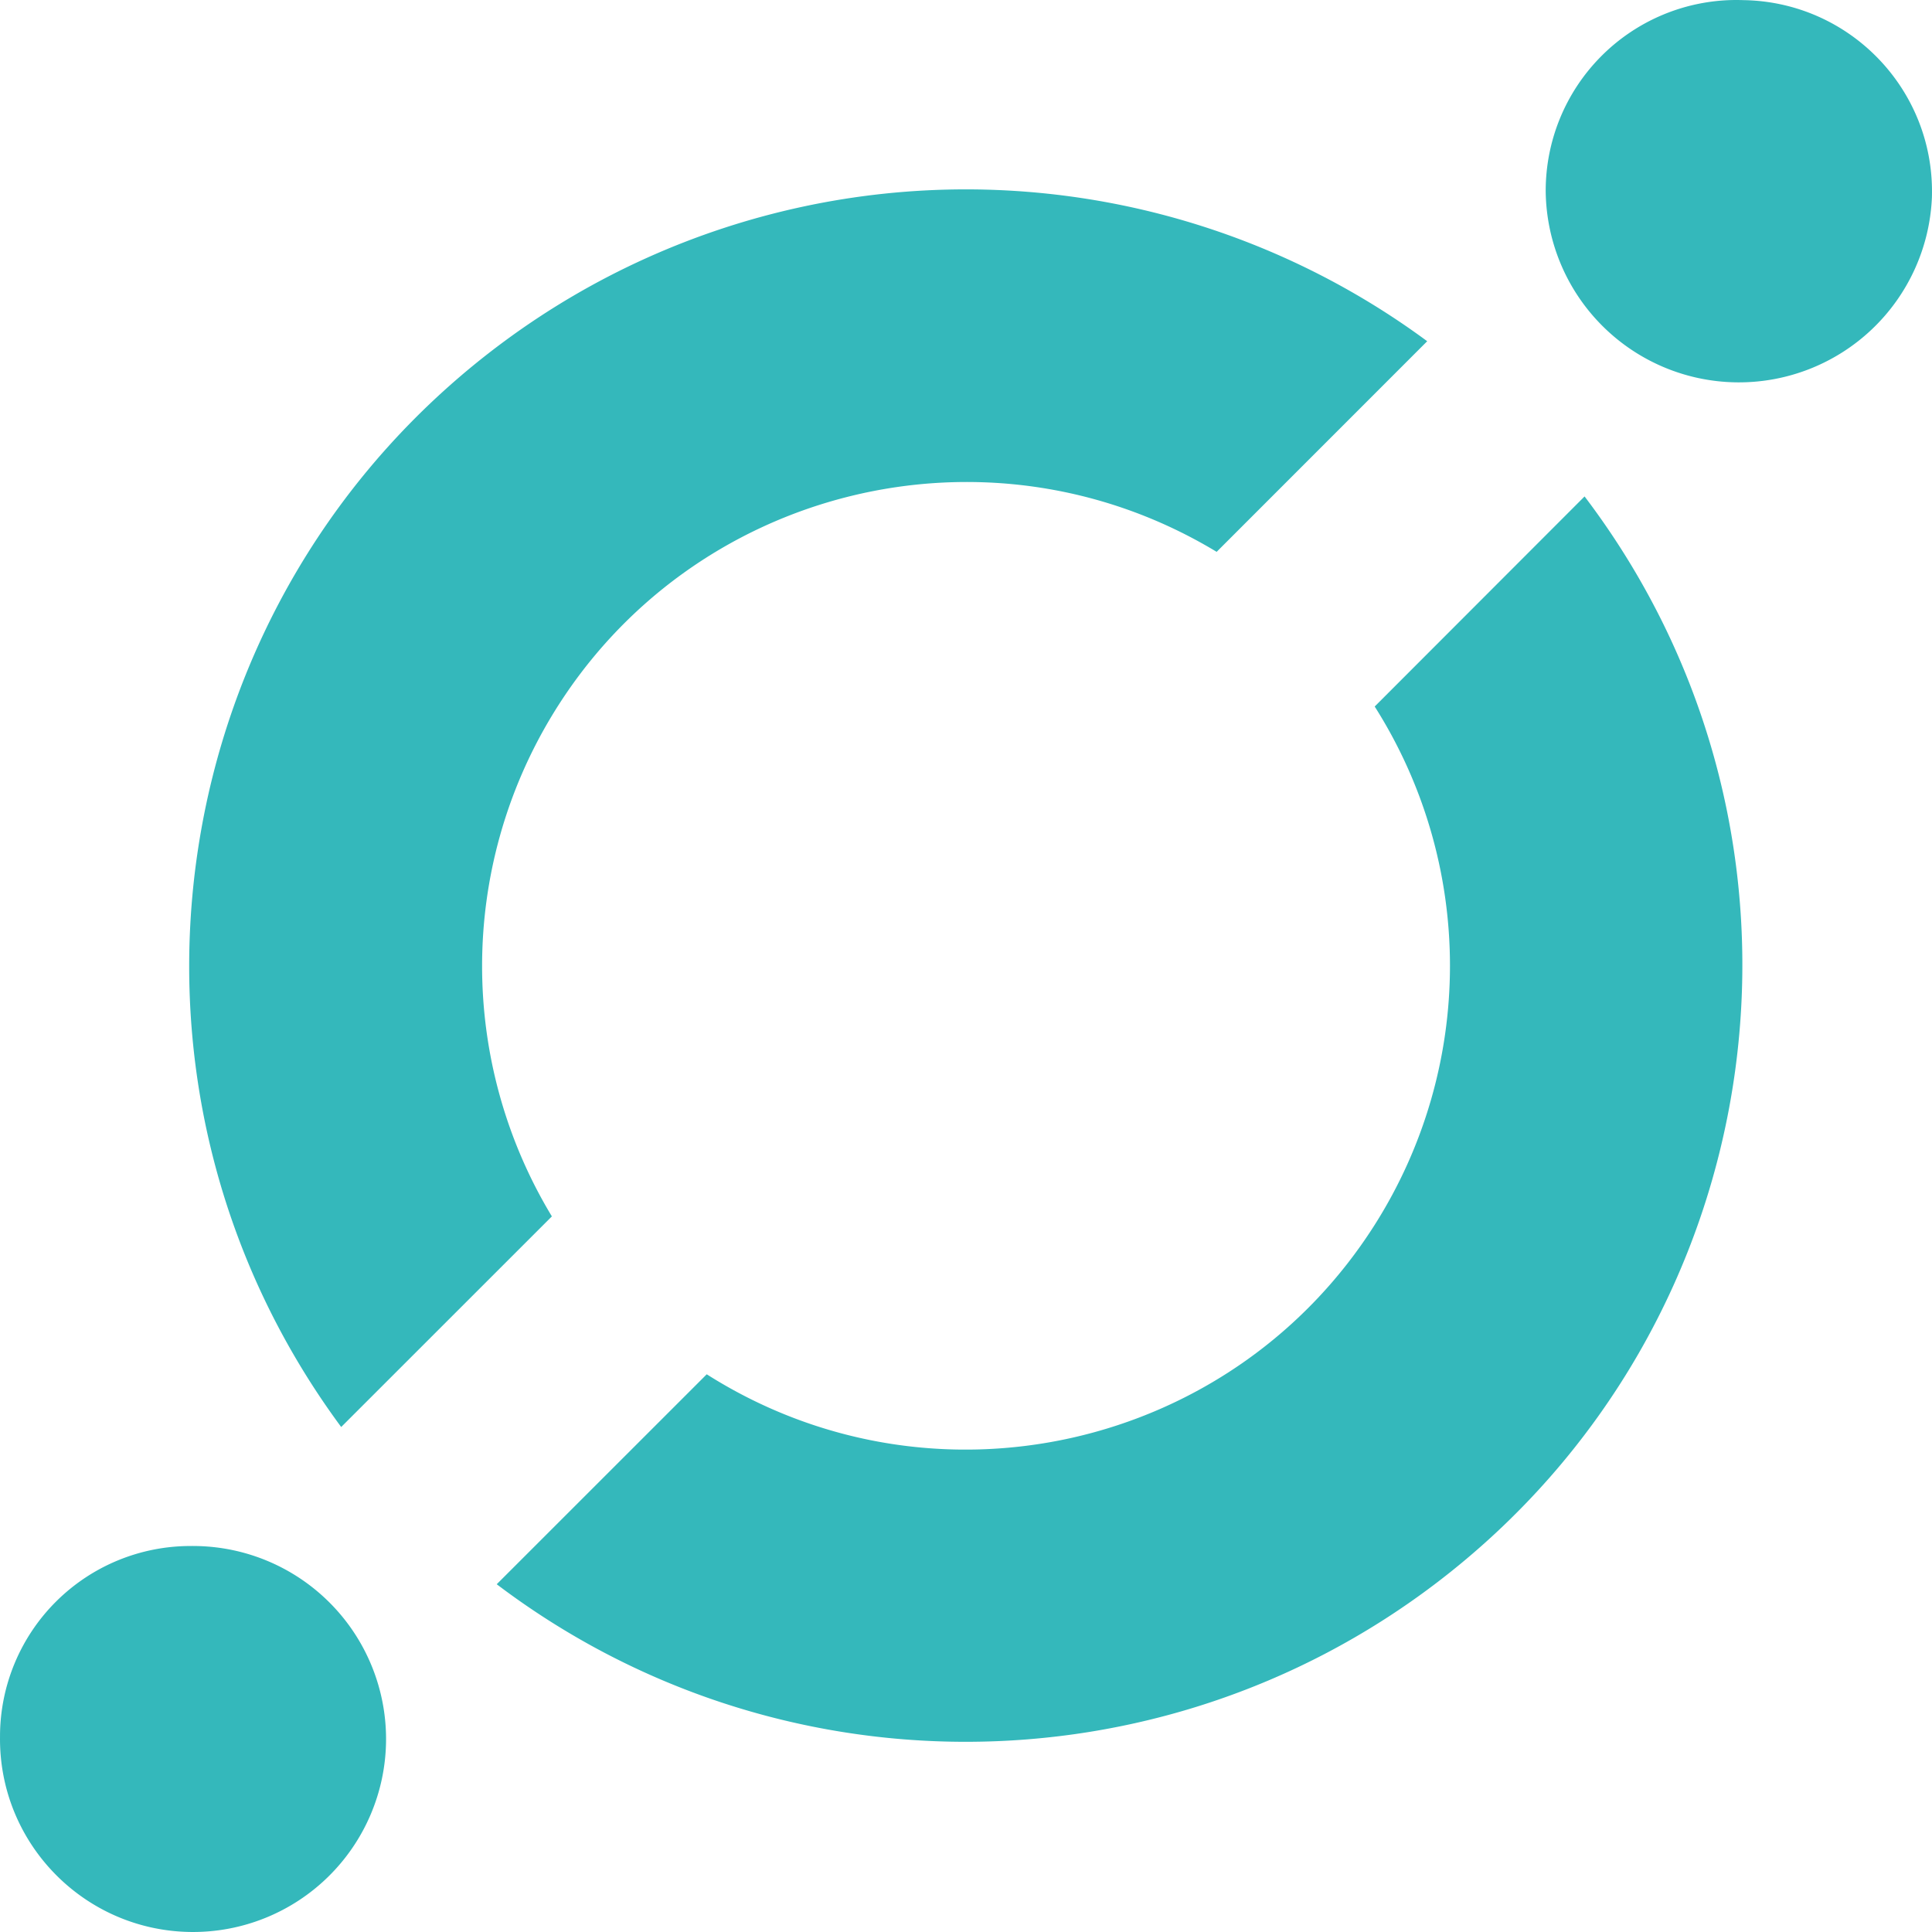 <svg xmlns="http://www.w3.org/2000/svg" width="128" height="128" fill="#34b8bb" xmlns:v="https://vecta.io/nano"><path d="M115.523.009c7.003.116 12.588 5.883 12.475 12.884 0 .056-.003.11-.003.166a12.8 12.8 0 0 1-25.588-.353A12.64 12.64 0 0 1 114.974 0c.184 0 .368.003.549.009zM104.982 32.89c17.168 22.636 12.727 54.901-9.916 72.061-18.375 13.928-43.779 13.931-62.157.009l13.914-13.91c14.955 9.483 34.768 5.05 44.254-9.901a32.05 32.05 0 0 0 0-34.34zM94.556 22.607l-13.95 13.954c-15.163-9.16-34.881-4.297-44.043 10.859a32.06 32.06 0 0 0 0 33.169L22.605 94.543C5.722 71.696 10.56 39.488 33.416 22.61a51.47 51.47 0 0 1 61.14-.003zm-81.641 79.82a12.79 12.79 0 0 1 12.662 12.911 12.79 12.79 0 0 1-12.911 12.661c-7.065-.071-12.733-5.85-12.665-12.911v-.077a12.62 12.62 0 0 1 12.653-12.584c.089-.003.175 0 .261 0z"/></svg>